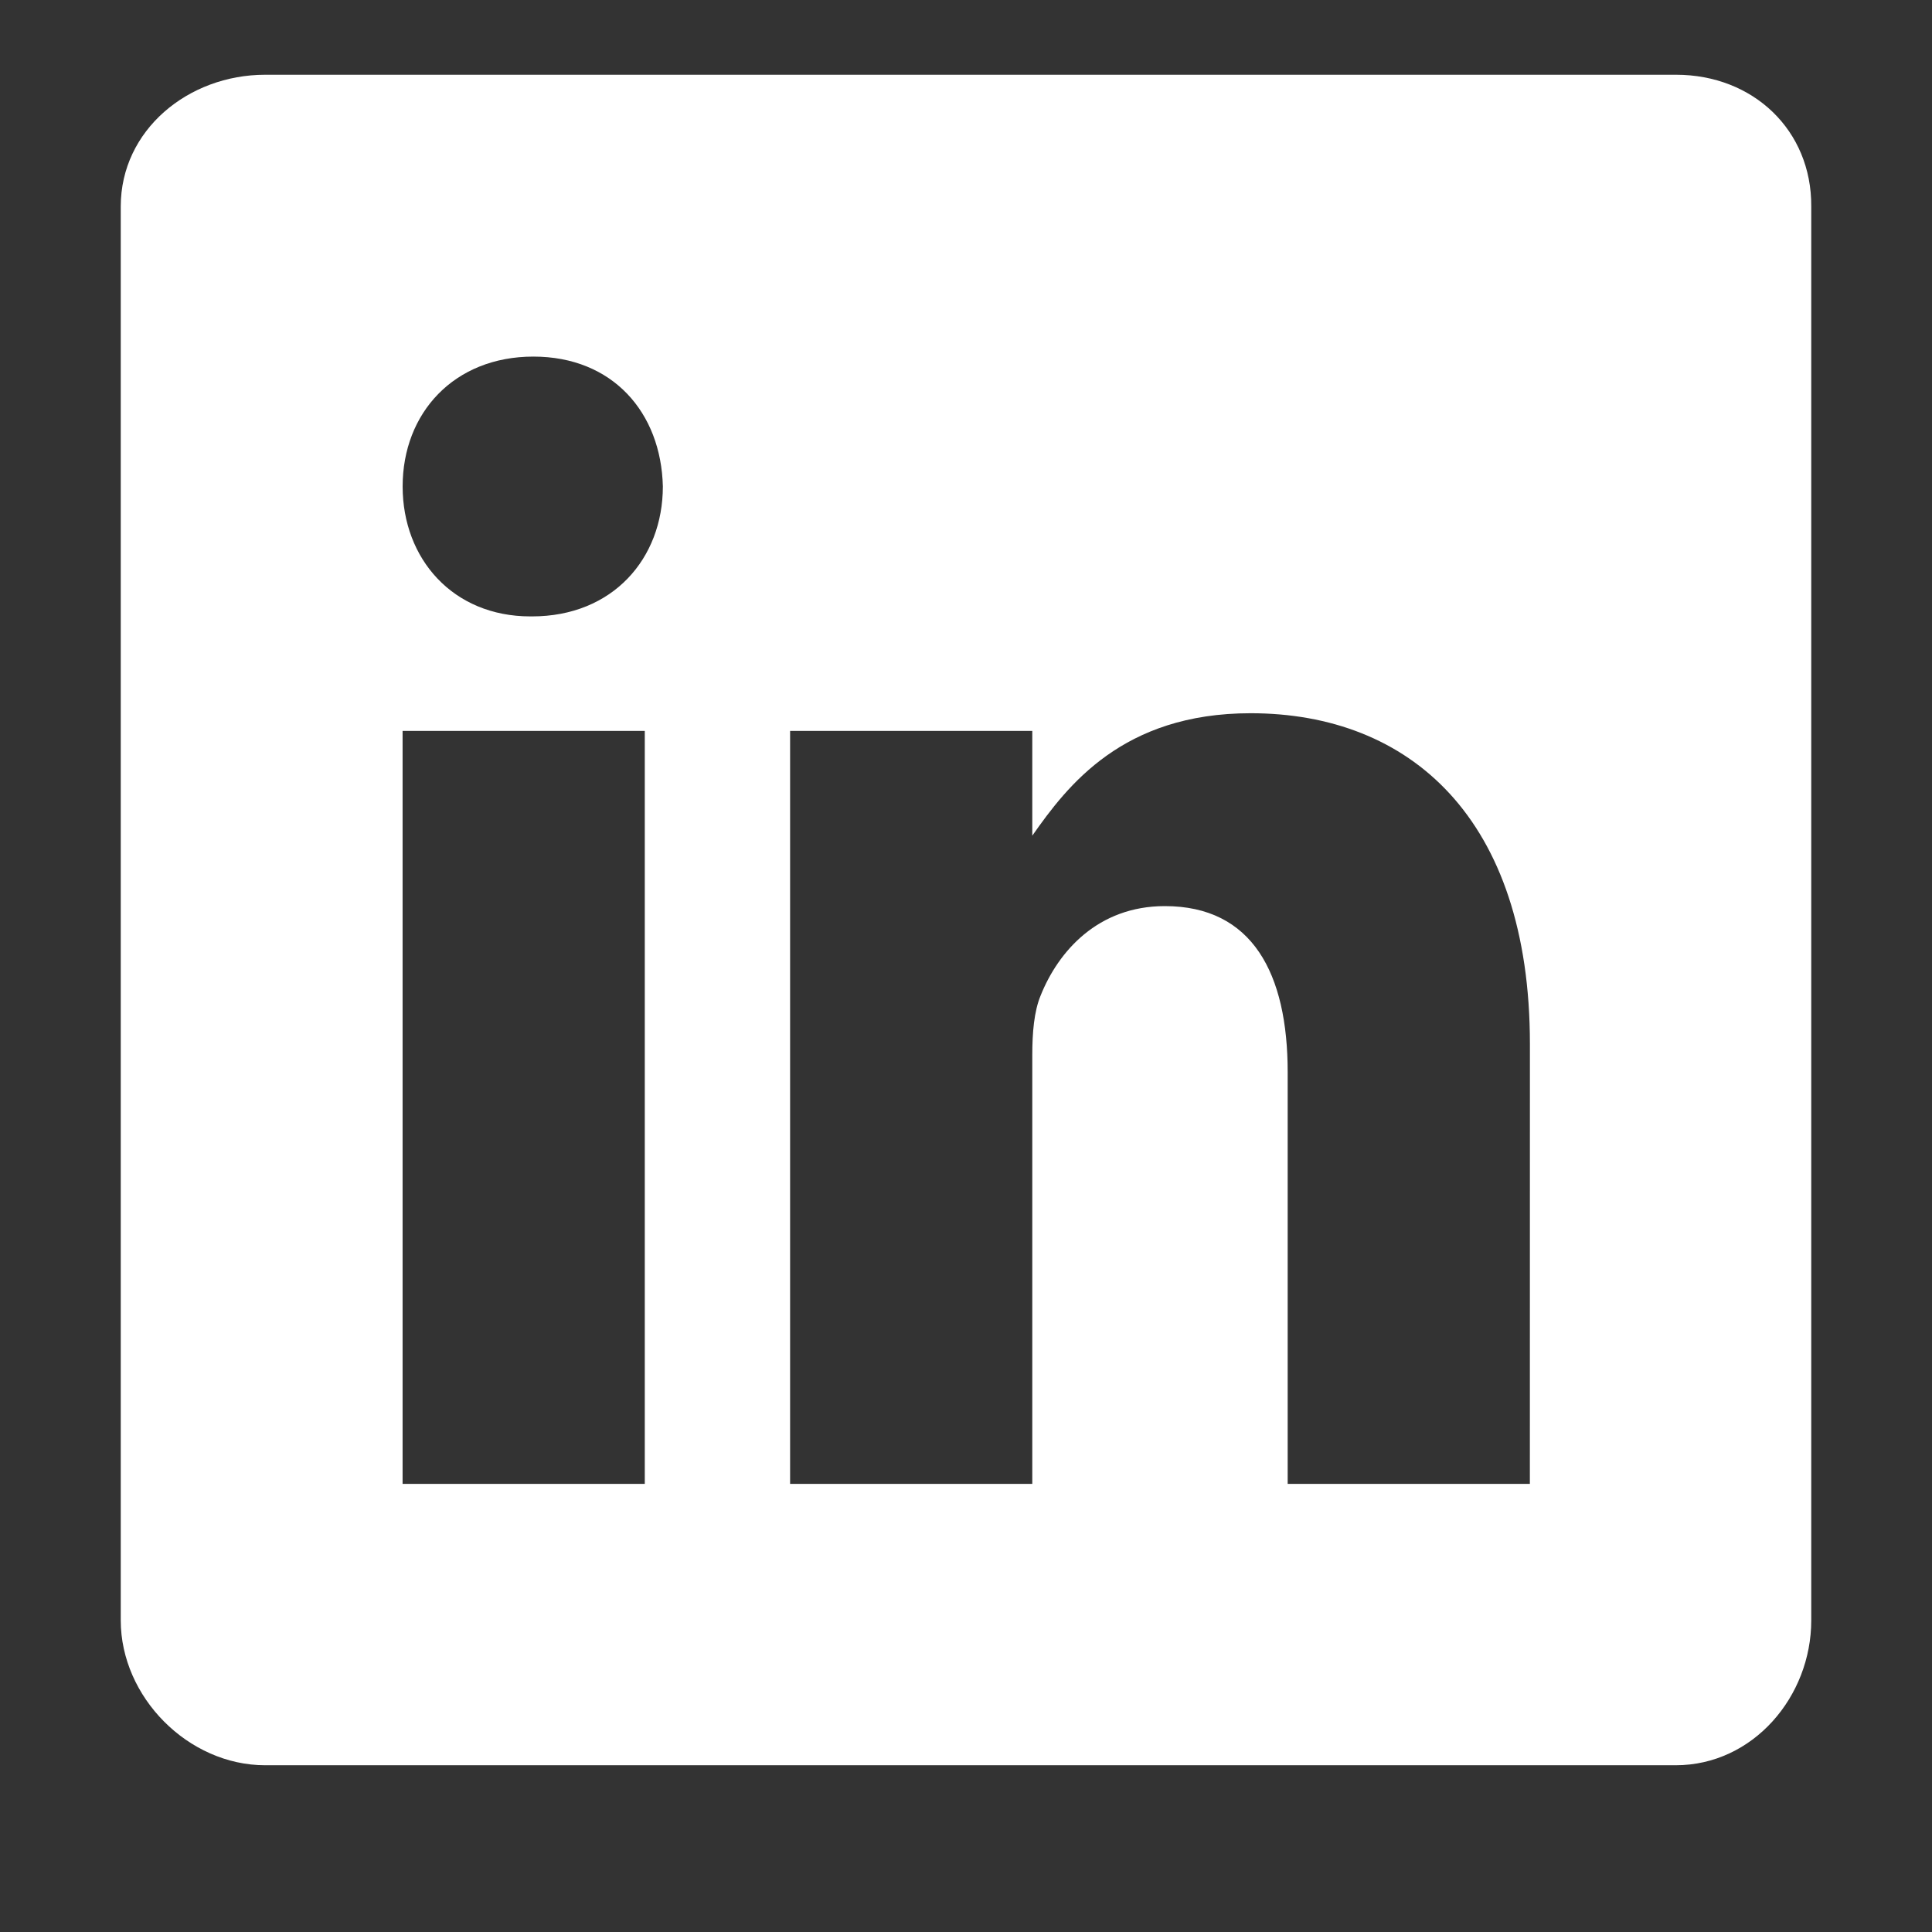 <svg width="42" height="42" viewBox="0 0 42 42" fill="none" xmlns="http://www.w3.org/2000/svg">
<rect x="0" y="0" width="42" height="42" fill="#333333" stroke="none"/>
<path d="M36.436 1.625H5.765C4.089 1.625 2.625 2.831 2.625 4.487V35.226C2.625 36.891 4.089 38.375 5.765 38.375H36.427C38.112 38.375 39.375 36.881 39.375 35.226V4.487C39.385 2.831 38.112 1.625 36.436 1.625ZM14.017 32.258H8.752V15.889H14.017V32.258ZM11.566 13.4H11.529C9.844 13.4 8.753 12.146 8.753 10.575C8.753 8.977 9.872 7.752 11.595 7.752C13.318 7.752 14.372 8.968 14.41 10.575C14.409 12.146 13.318 13.4 11.566 13.4ZM33.258 32.258H27.993V23.308C27.993 21.163 27.227 19.698 25.322 19.698C23.867 19.698 23.006 20.683 22.623 21.641C22.479 21.986 22.441 22.455 22.441 22.934V32.258H17.176V15.889H22.441V18.167C23.207 17.076 24.404 15.505 27.188 15.505C30.644 15.505 33.259 17.784 33.259 22.695L33.258 32.258Z" fill="white"/>
</svg>
